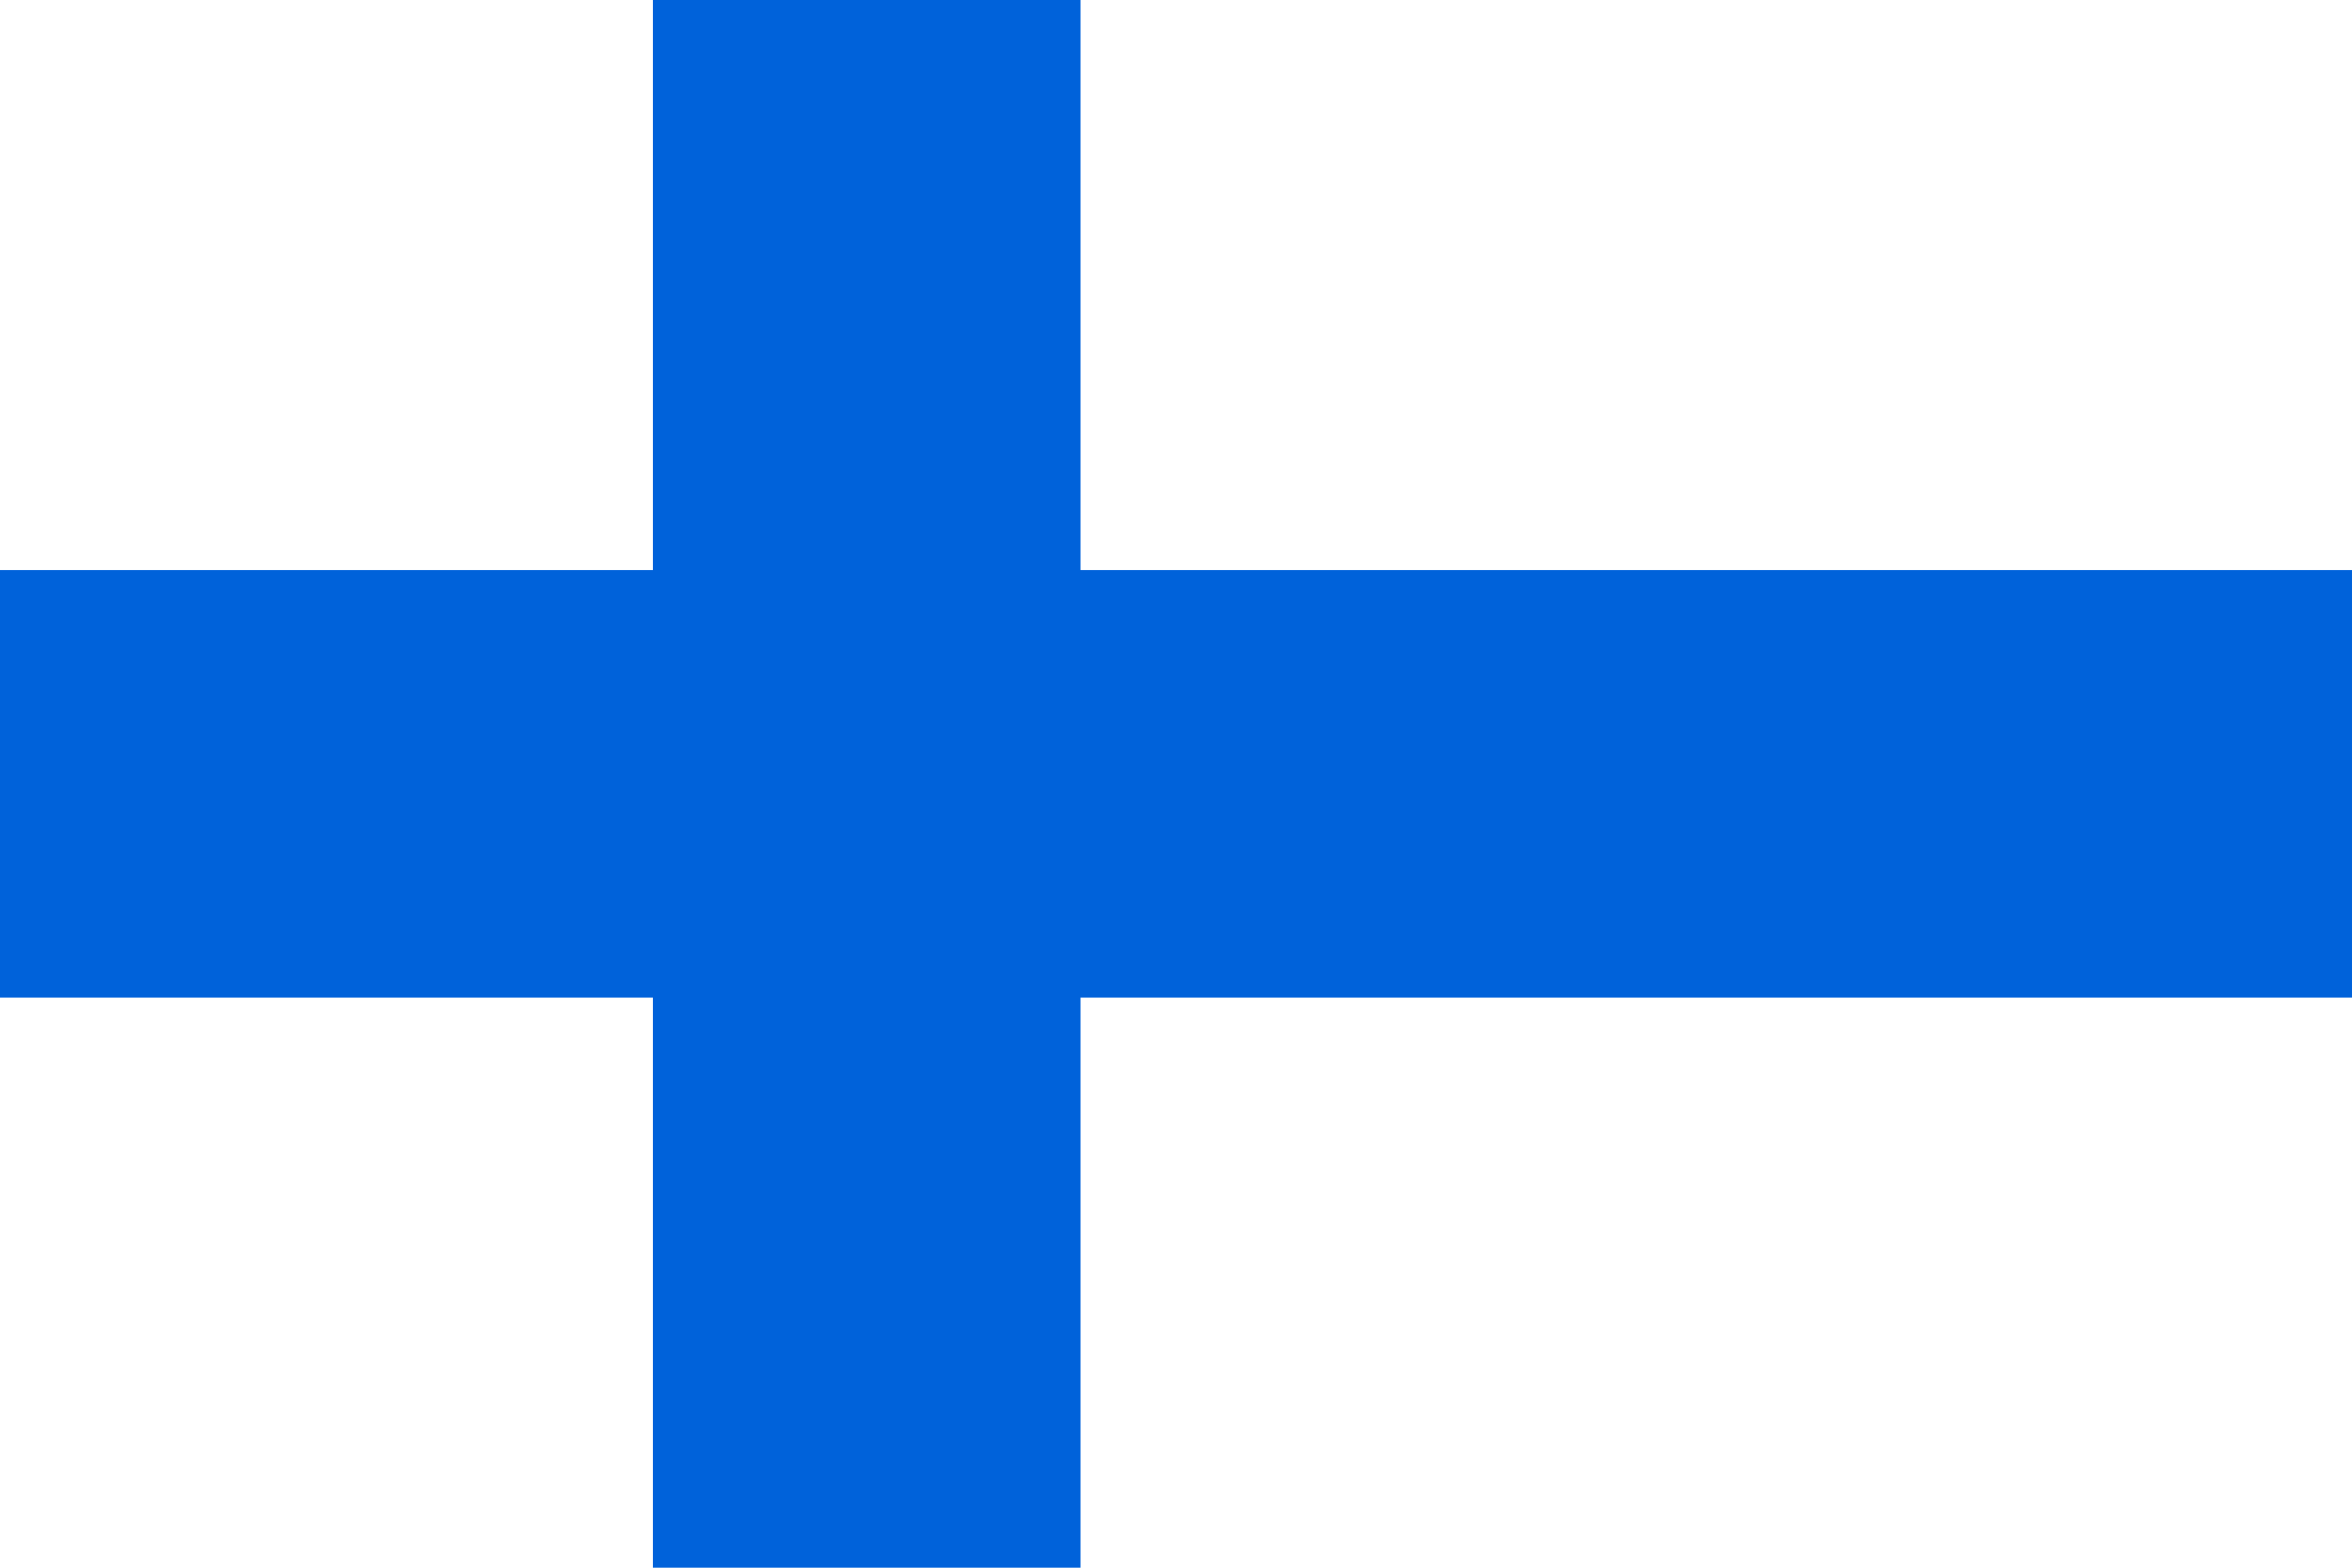 <?xml version="1.0" encoding="UTF-8" standalone="no"?>
<!-- Created with Sodipodi ("http://www.sodipodi.com/") -->
<!-- /Creative Commons Public Domain -->
<!--
<rdf:RDF xmlns="http://web.resource.org/cc/"
     xmlns:dc="http://purl.org/dc/elements/1.1/"
     xmlns:rdf="http://www.w3.org/1999/02/22-rdf-syntax-ns#">
<Work rdf:about="">
    <dc:title>New Zealand, Australia, United Kingdom, United States, 
Bosnia and Herzegovina, Azerbaijan, Armenia, Bahamas, Belgium, Benin, 
Bulgaria, Estonia, Finland, Gabon, Gambia, Germany, Greece, Greenland, 
Guinea, Honduras, Israel, Jamaica, Jordan, and Romania Flags</dc:title>
    <dc:rights><Agent>
       <dc:title>Daniel McRae</dc:title>
    </Agent></dc:rights>
    <license rdf:resource="http://web.resource.org/cc/PublicDomain" />
</Work>

<License rdf:about="http://web.resource.org/cc/PublicDomain">
    <permits rdf:resource="http://web.resource.org/cc/Reproduction" />
    <permits rdf:resource="http://web.resource.org/cc/Distribution" />
    <permits rdf:resource="http://web.resource.org/cc/DerivativeWorks" />
</License>
</rdf:RDF>
-->
<svg
   xmlns:dc="http://purl.org/dc/elements/1.1/"
   xmlns:cc="http://web.resource.org/cc/"
   xmlns:rdf="http://www.w3.org/1999/02/22-rdf-syntax-ns#"
   xmlns:svg="http://www.w3.org/2000/svg"
   xmlns="http://www.w3.org/2000/svg"
   xmlns:sodipodi="http://inkscape.sourceforge.net/DTD/sodipodi-0.dtd"
   xmlns:inkscape="http://www.inkscape.org/namespaces/inkscape"
   version="1.0"
   x="0"
   y="0"
   width="909.45px"
   height="606.295"
   id="svg555"
   sodipodi:version="0.32"
   inkscape:version="0.42"
   sodipodi:docname="finland.svg"
   sodipodi:docbase="/Users/daniel/Desktop">
  <sodipodi:namedview
     inkscape:window-height="507"
     inkscape:window-width="701"
     inkscape:pageshadow="2"
     inkscape:pageopacity="0.0"
     borderopacity="1.0"
     bordercolor="#666666"
     pagecolor="#ffffff"
     id="base"
     inkscape:zoom="0.56738030"
     inkscape:cx="531.49603"
     inkscape:cy="303.14764"
     inkscape:window-x="49"
     inkscape:window-y="31"
     inkscape:current-layer="svg555" />
  <defs
     id="defs557" />
  <rect
     width="909.45"
     height="606.3"
     x="0"
     y="-0.005"
     style="font-size:12px;fill:#ffffff;fill-rule:evenodd;stroke-width:1pt"
     id="rect572" />
  <rect
     width="49.872"
     height="8.545"
     x="0.293"
     y="-3764.299"
     style="font-size:12;fill:#0062da;fill-rule:evenodd;stroke-width:1pt;"
     id="rect562" />
  <rect
     width="909.45"
     height="165.353"
     x="0"
     y="220.471"
     style="font-size:12px;fill:#0062da;fill-rule:evenodd;stroke-width:1pt"
     id="rect567" />
  <rect
     width="165.35"
     height="606.293"
     x="252.457"
     y="9.2000002e-05"
     style="font-size:12px;fill:#0062da;fill-rule:evenodd;stroke-width:1pt"
     id="rect569" />
  <rect
     width="7472763"
     height="66033.414"
     x="0"
     y="-2800456.25"
     style="font-size:12;fill:#0062da;fill-rule:evenodd;stroke-width:1pt;"
     id="rect571" />
</svg>

